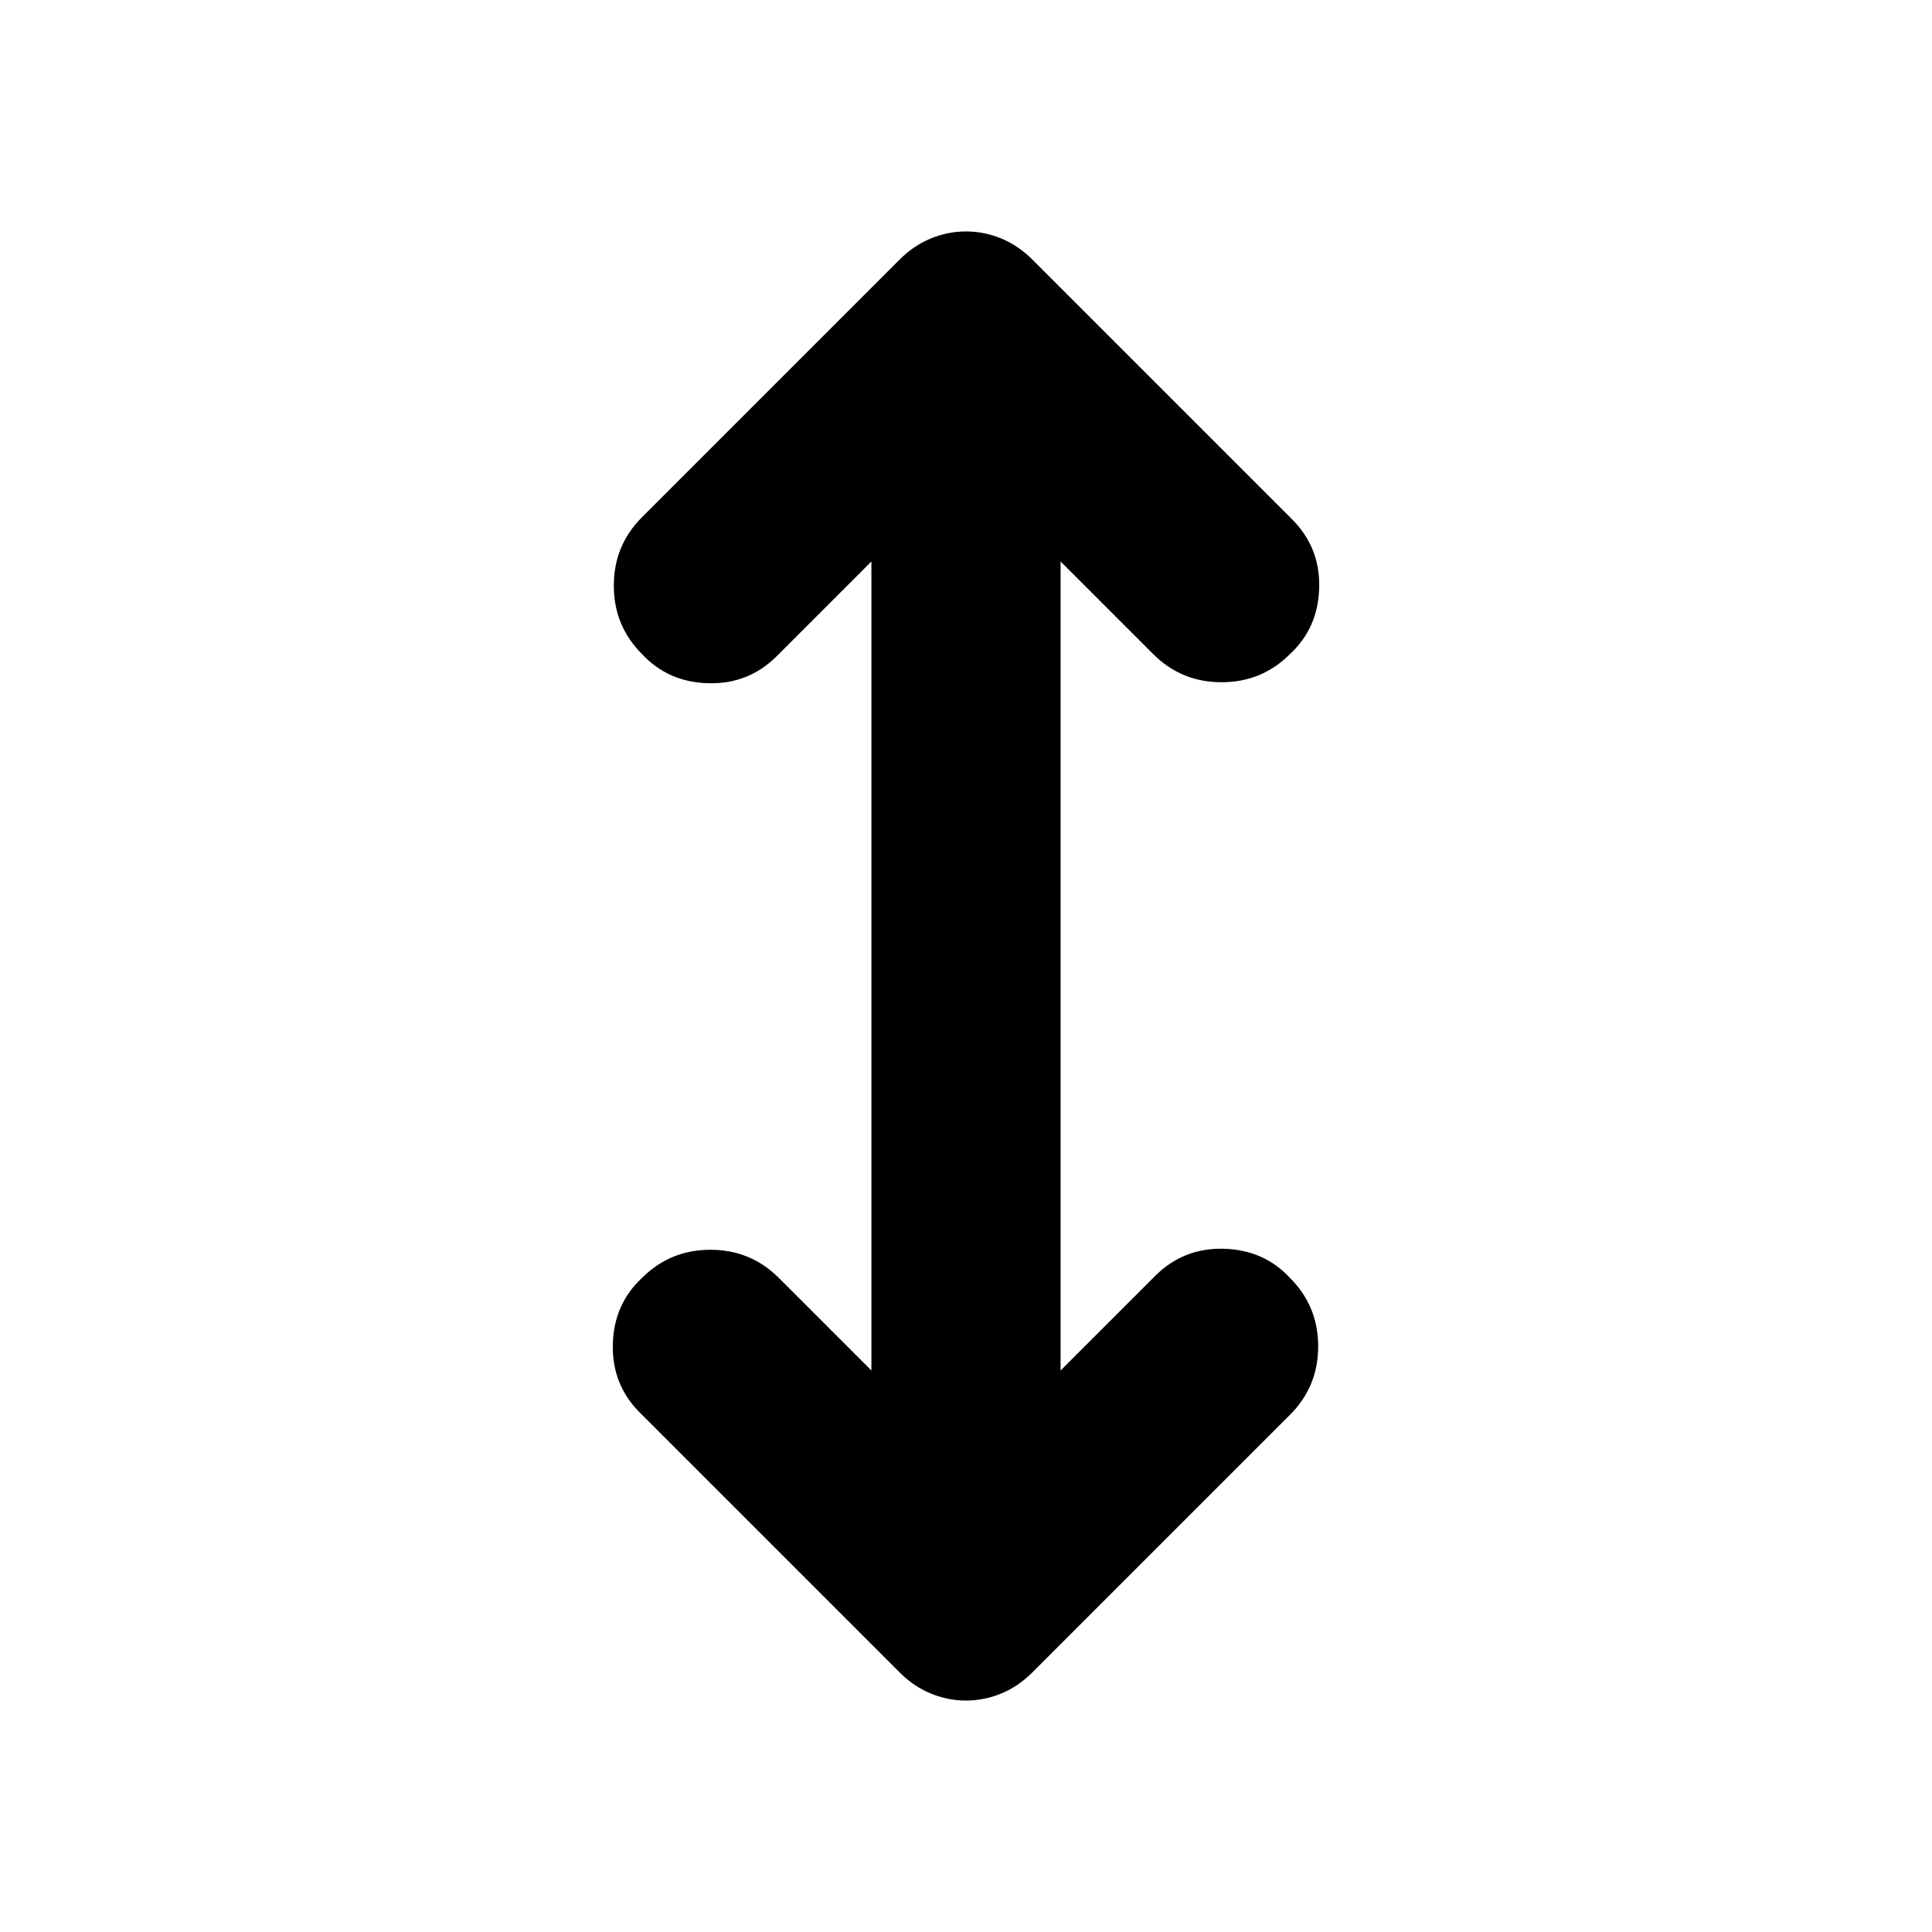 <svg xmlns="http://www.w3.org/2000/svg" height="48" width="48"><path d="M24 42.25q-.45 0-.875-.175t-.775-.525L15.9 35.1q-.7-.7-.675-1.7.025-1 .725-1.65.7-.7 1.7-.7t1.7.7l2.3 2.3v-20.1L19.3 16.3q-.7.7-1.7.675-1-.025-1.65-.725-.7-.7-.7-1.7t.7-1.7l6.4-6.4q.35-.35.775-.525.425-.175.875-.175t.875.175q.425.175.775.525l6.45 6.45q.7.7.675 1.7-.025 1-.725 1.65-.7.7-1.7.7t-1.7-.7l-2.3-2.3v20.1l2.35-2.35q.7-.7 1.7-.675 1 .025 1.65.725.7.7.7 1.7t-.7 1.7l-6.4 6.4q-.35.35-.775.525-.425.175-.875.175Z"/></svg>